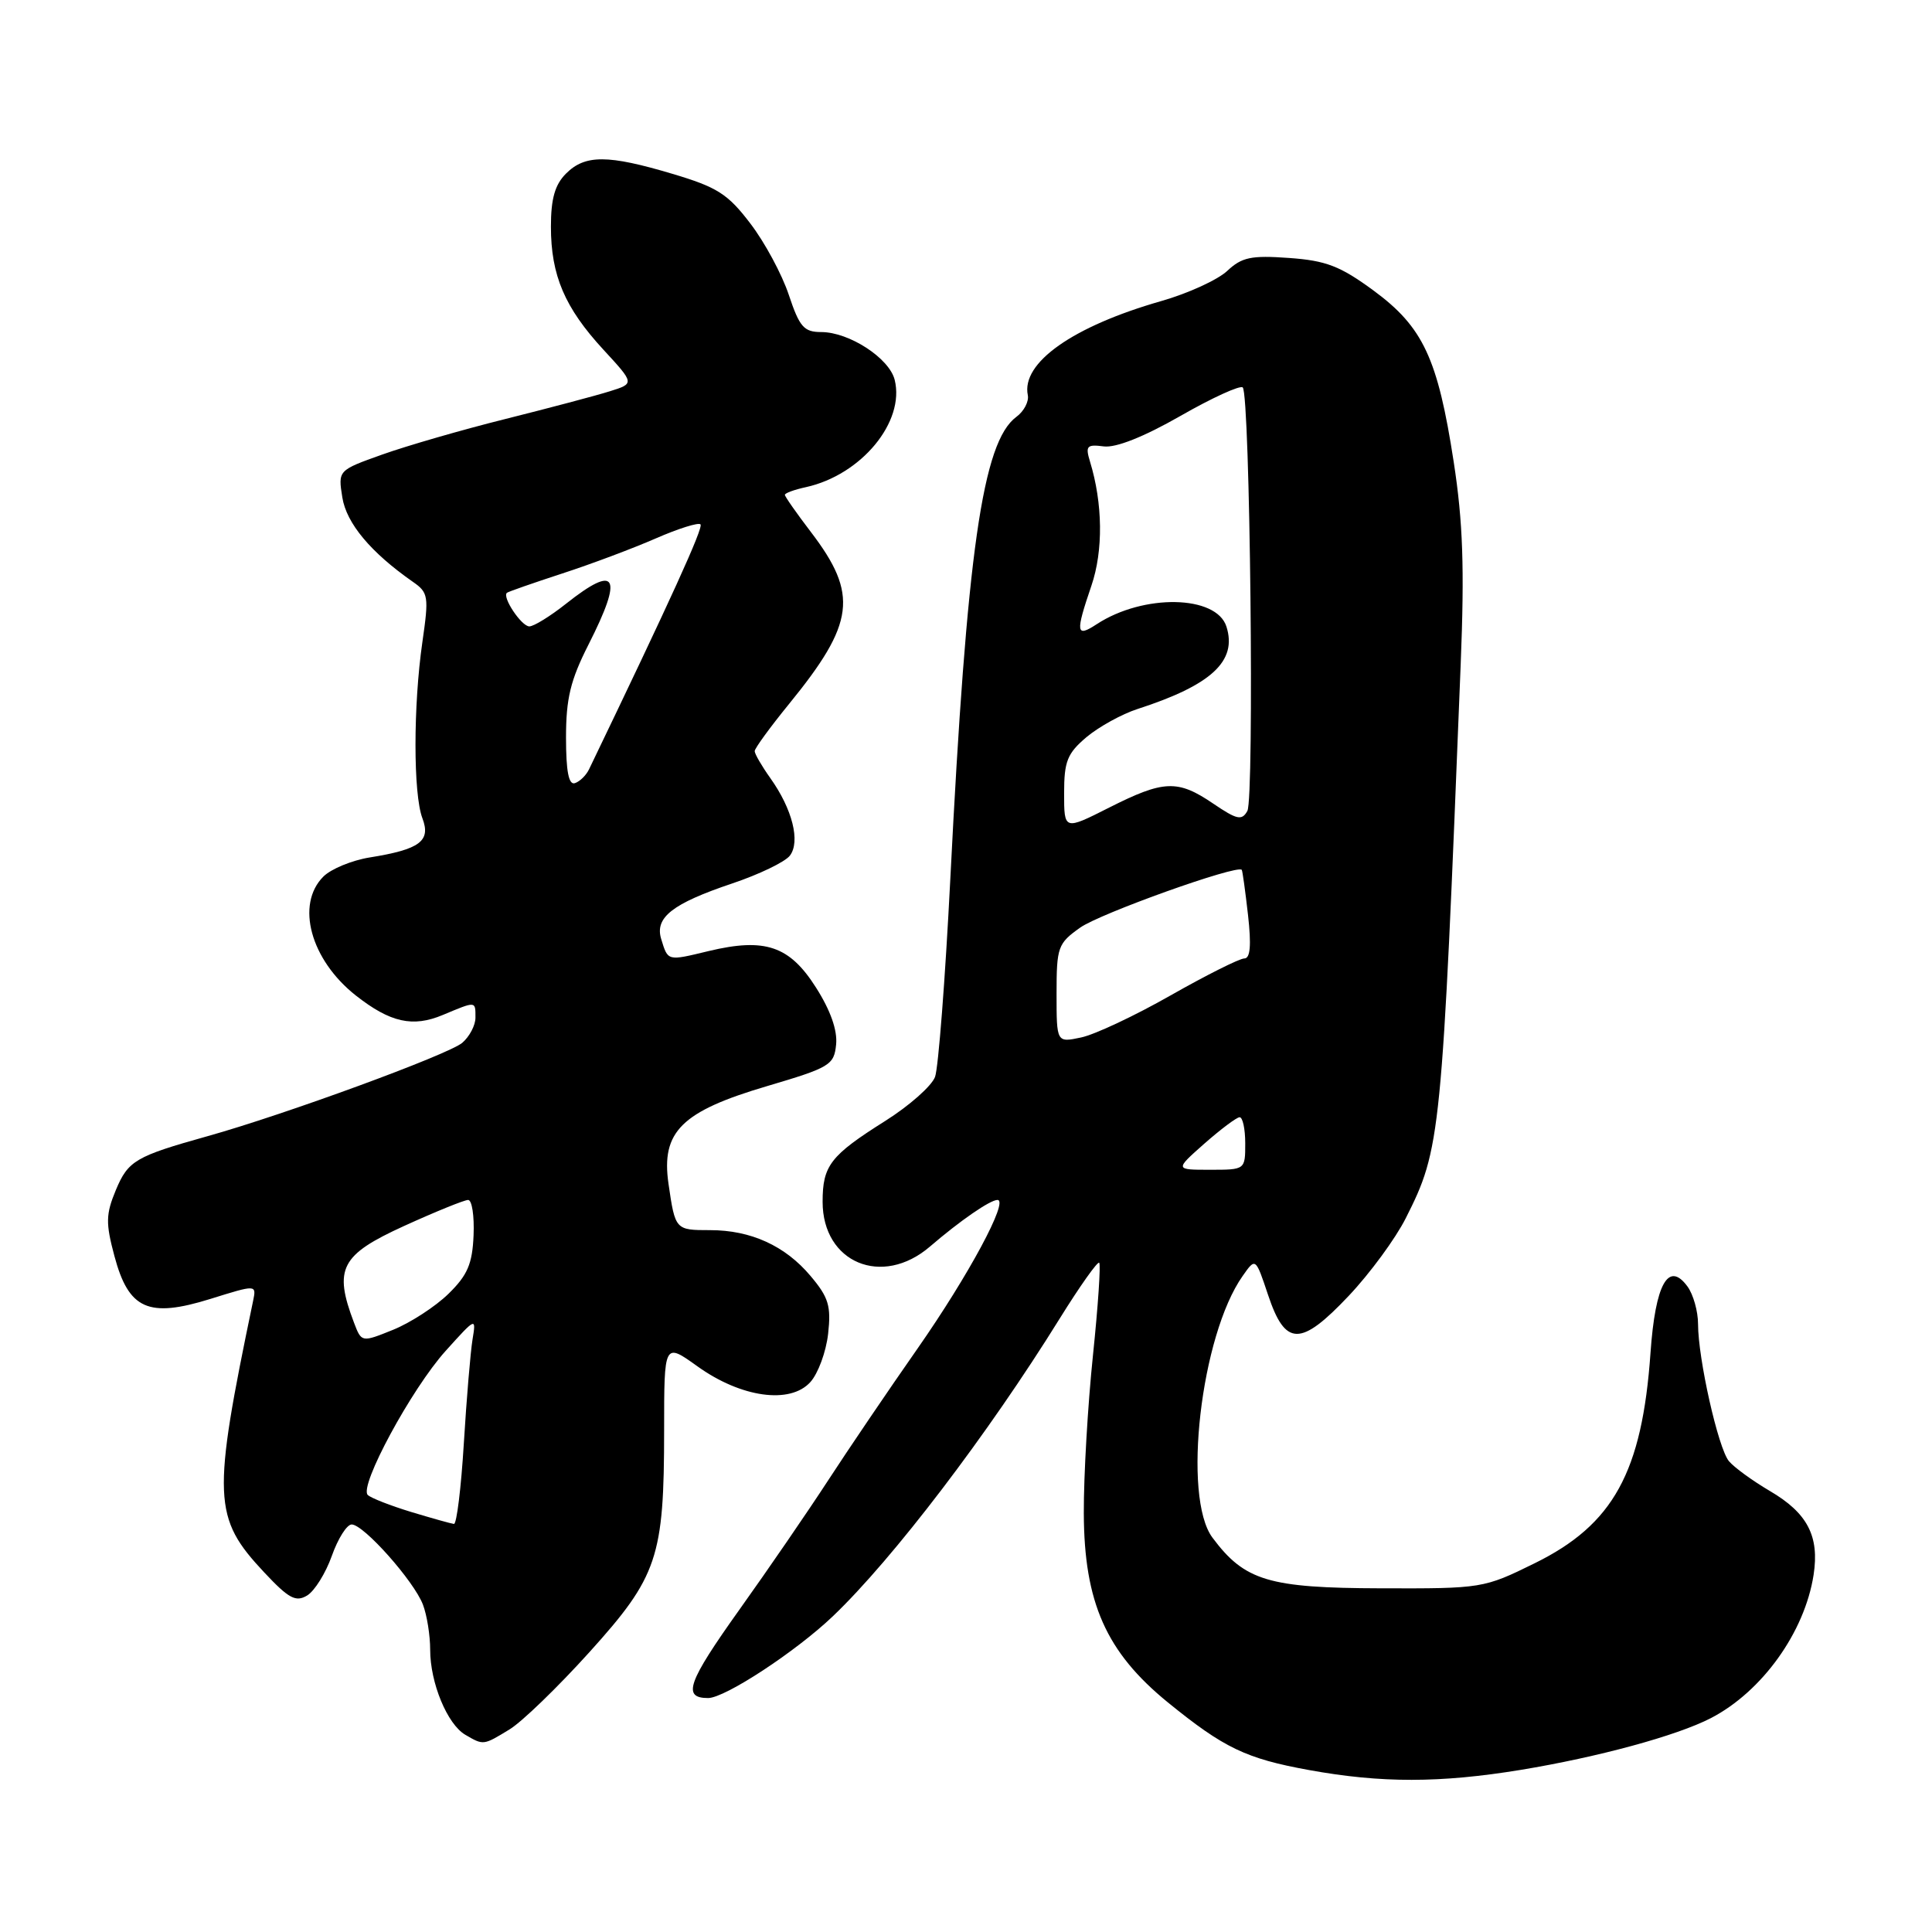 <?xml version="1.0" encoding="UTF-8" standalone="no"?>
<!DOCTYPE svg PUBLIC "-//W3C//DTD SVG 1.1//EN" "http://www.w3.org/Graphics/SVG/1.1/DTD/svg11.dtd" >
<svg xmlns="http://www.w3.org/2000/svg" xmlns:xlink="http://www.w3.org/1999/xlink" version="1.1" viewBox="0 0 256 256">
 <g >
 <path fill="currentColor"
d=" M 201.50 234.52 C 211.75 232.83 222.17 230.00 226.70 227.66 C 233.49 224.14 239.13 216.28 240.31 208.68 C 241.10 203.55 239.50 200.48 234.51 197.56 C 232.22 196.21 229.78 194.44 229.09 193.61 C 227.67 191.90 225.00 180.03 225.00 175.44 C 225.00 173.76 224.37 171.53 223.61 170.48 C 221.08 167.01 219.34 170.11 218.70 179.26 C 217.59 195.08 213.77 202.02 203.35 207.14 C 196.61 210.46 196.37 210.50 182.97 210.46 C 168.09 210.42 164.92 209.46 160.66 203.75 C 156.64 198.36 159.11 176.93 164.66 169.07 C 166.37 166.63 166.37 166.63 168.02 171.57 C 170.31 178.43 172.33 178.46 178.71 171.71 C 181.51 168.75 184.91 164.12 186.27 161.42 C 190.92 152.19 191.05 150.90 193.55 88.00 C 194.06 75.26 193.85 69.15 192.62 61.18 C 190.51 47.48 188.56 43.32 181.99 38.49 C 177.58 35.25 175.71 34.53 170.79 34.18 C 165.78 33.82 164.55 34.08 162.61 35.90 C 161.35 37.08 157.42 38.88 153.88 39.89 C 142.16 43.24 135.31 48.07 136.19 52.36 C 136.36 53.20 135.68 54.50 134.67 55.24 C 130.19 58.55 128.11 73.09 125.92 116.50 C 125.25 129.70 124.34 141.48 123.90 142.69 C 123.46 143.89 120.49 146.52 117.30 148.53 C 110.03 153.11 109.00 154.44 109.00 159.24 C 109.00 167.32 116.88 170.62 123.22 165.18 C 127.21 161.75 131.19 159.00 132.17 159.00 C 133.72 159.00 128.35 168.99 121.60 178.66 C 117.69 184.25 112.35 192.13 109.73 196.16 C 107.10 200.20 101.81 207.92 97.96 213.31 C 91.11 222.92 90.37 225.00 93.83 225.00 C 96.06 225.00 105.44 218.85 110.35 214.17 C 118.30 206.59 130.91 190.04 140.42 174.71 C 143.08 170.43 145.44 167.10 145.65 167.32 C 145.87 167.54 145.50 173.07 144.82 179.61 C 144.14 186.15 143.59 195.55 143.61 200.50 C 143.65 212.34 146.57 218.91 154.74 225.57 C 162.18 231.62 165.09 233.02 173.45 234.54 C 183.02 236.28 190.80 236.27 201.50 234.52 Z  M 67.51 229.16 C 69.17 228.15 73.93 223.54 78.11 218.91 C 87.15 208.89 88.00 206.36 88.00 189.50 C 88.00 177.88 88.00 177.88 92.42 181.05 C 98.19 185.19 104.69 186.10 107.37 183.14 C 108.40 182.01 109.46 179.13 109.73 176.74 C 110.14 173.05 109.80 171.91 107.40 169.07 C 104.04 165.07 99.49 163.00 94.09 163.00 C 89.49 163.00 89.47 162.98 88.58 156.86 C 87.58 149.95 90.30 147.26 101.66 143.91 C 109.98 141.45 110.52 141.12 110.79 138.40 C 110.98 136.52 110.04 133.86 108.12 130.85 C 104.62 125.33 101.37 124.23 93.90 126.02 C 88.39 127.35 88.52 127.38 87.61 124.42 C 86.74 121.57 89.10 119.73 97.00 117.07 C 100.58 115.87 104.02 114.21 104.66 113.38 C 106.08 111.52 105.00 107.21 102.07 103.10 C 100.93 101.50 100.00 99.89 100.00 99.53 C 100.00 99.16 102.05 96.35 104.56 93.27 C 113.28 82.57 113.76 78.77 107.46 70.51 C 105.56 68.02 104.00 65.80 104.00 65.57 C 104.00 65.34 105.26 64.88 106.79 64.55 C 114.13 62.93 119.94 55.90 118.55 50.33 C 117.83 47.46 112.53 44.01 108.83 44.00 C 106.52 44.00 105.94 43.33 104.52 39.07 C 103.62 36.36 101.33 32.10 99.42 29.61 C 96.44 25.69 95.03 24.80 89.12 23.04 C 80.54 20.48 77.53 20.47 75.00 23.00 C 73.53 24.47 73.00 26.33 73.00 30.03 C 73.00 36.49 74.83 40.78 79.97 46.35 C 84.09 50.82 84.09 50.82 80.79 51.85 C 78.98 52.42 72.78 54.06 67.00 55.51 C 61.22 56.95 53.87 59.08 50.65 60.23 C 44.79 62.32 44.79 62.32 45.36 65.91 C 45.91 69.35 49.12 73.19 54.70 77.09 C 56.77 78.52 56.84 79.02 55.97 85.06 C 54.75 93.50 54.75 105.21 55.97 108.42 C 57.12 111.45 55.64 112.55 48.97 113.62 C 46.62 114.00 43.86 115.14 42.85 116.15 C 39.15 119.85 41.15 127.18 47.15 131.91 C 51.71 135.49 54.69 136.16 58.67 134.49 C 63.12 132.63 63.00 132.62 63.00 134.85 C 63.00 135.86 62.21 137.36 61.25 138.18 C 59.41 139.74 37.71 147.70 27.50 150.55 C 17.96 153.22 16.98 153.79 15.35 157.69 C 14.02 160.89 13.99 162.06 15.16 166.43 C 17.05 173.51 19.66 174.67 27.89 172.11 C 33.98 170.21 33.98 170.21 33.54 172.36 C 28.09 198.51 28.20 201.09 35.02 208.36 C 38.26 211.82 39.20 212.32 40.70 211.41 C 41.69 210.81 43.16 208.44 43.97 206.16 C 44.78 203.87 45.96 202.00 46.60 202.00 C 48.19 202.00 54.86 209.51 56.04 212.62 C 56.57 214.00 57.00 216.69 57.00 218.60 C 57.00 222.99 59.27 228.48 61.66 229.87 C 64.08 231.28 64.03 231.28 67.51 229.16 Z  M 159.58 151.54 C 161.74 149.64 163.84 148.06 164.25 148.04 C 164.66 148.02 165.00 149.57 165.00 151.50 C 165.00 155.00 165.00 155.00 160.33 155.00 C 155.67 155.00 155.67 155.00 159.58 151.54 Z  M 140.00 131.65 C 140.00 125.50 140.17 125.01 143.12 122.92 C 145.75 121.04 163.97 114.53 164.54 115.26 C 164.64 115.39 165.01 118.09 165.37 121.25 C 165.82 125.27 165.67 127.00 164.88 127.00 C 164.25 127.00 159.86 129.20 155.12 131.89 C 150.38 134.59 145.04 137.10 143.25 137.47 C 140.00 138.16 140.00 138.16 140.00 131.65 Z  M 141.00 105.10 C 141.00 100.87 141.42 99.83 143.97 97.67 C 145.61 96.30 148.65 94.62 150.72 93.95 C 160.52 90.78 163.96 87.60 162.51 83.03 C 161.18 78.84 151.51 78.66 145.32 82.71 C 142.57 84.51 142.48 83.88 144.62 77.60 C 146.20 72.97 146.13 66.71 144.43 61.16 C 143.80 59.09 144.01 58.86 146.25 59.15 C 147.86 59.36 151.56 57.89 156.42 55.11 C 160.63 52.70 164.34 51.01 164.67 51.34 C 165.64 52.30 166.22 105.79 165.28 107.46 C 164.55 108.76 163.91 108.62 160.77 106.49 C 156.05 103.28 154.22 103.35 146.97 107.01 C 141.00 110.03 141.00 110.03 141.00 105.10 Z  M 54.50 200.35 C 51.75 199.51 49.15 198.50 48.73 198.09 C 47.54 196.95 54.52 184.03 59.05 179.00 C 63.08 174.53 63.10 174.52 62.61 177.50 C 62.34 179.15 61.82 185.34 61.46 191.25 C 61.10 197.16 60.51 201.97 60.15 201.93 C 59.79 201.89 57.25 201.18 54.50 200.35 Z  M 46.91 175.27 C 44.19 168.10 45.13 166.28 53.56 162.44 C 57.71 160.55 61.53 159.00 62.03 159.00 C 62.54 159.00 62.86 161.11 62.75 163.69 C 62.59 167.48 61.95 168.97 59.42 171.44 C 57.70 173.12 54.41 175.26 52.10 176.20 C 47.91 177.89 47.91 177.89 46.91 175.27 Z  M 75.00 97.72 C 75.00 92.55 75.59 90.12 77.99 85.39 C 82.62 76.26 81.74 74.66 75.00 80.00 C 72.92 81.65 70.73 83.00 70.14 83.00 C 69.10 83.00 66.50 79.11 67.17 78.55 C 67.35 78.40 70.65 77.25 74.50 75.99 C 78.35 74.74 83.93 72.64 86.90 71.34 C 89.88 70.04 92.54 69.20 92.82 69.48 C 93.23 69.90 88.86 79.49 78.05 101.94 C 77.67 102.73 76.83 103.56 76.18 103.77 C 75.36 104.05 75.00 102.23 75.00 97.72 Z "/>
</g>
</svg>